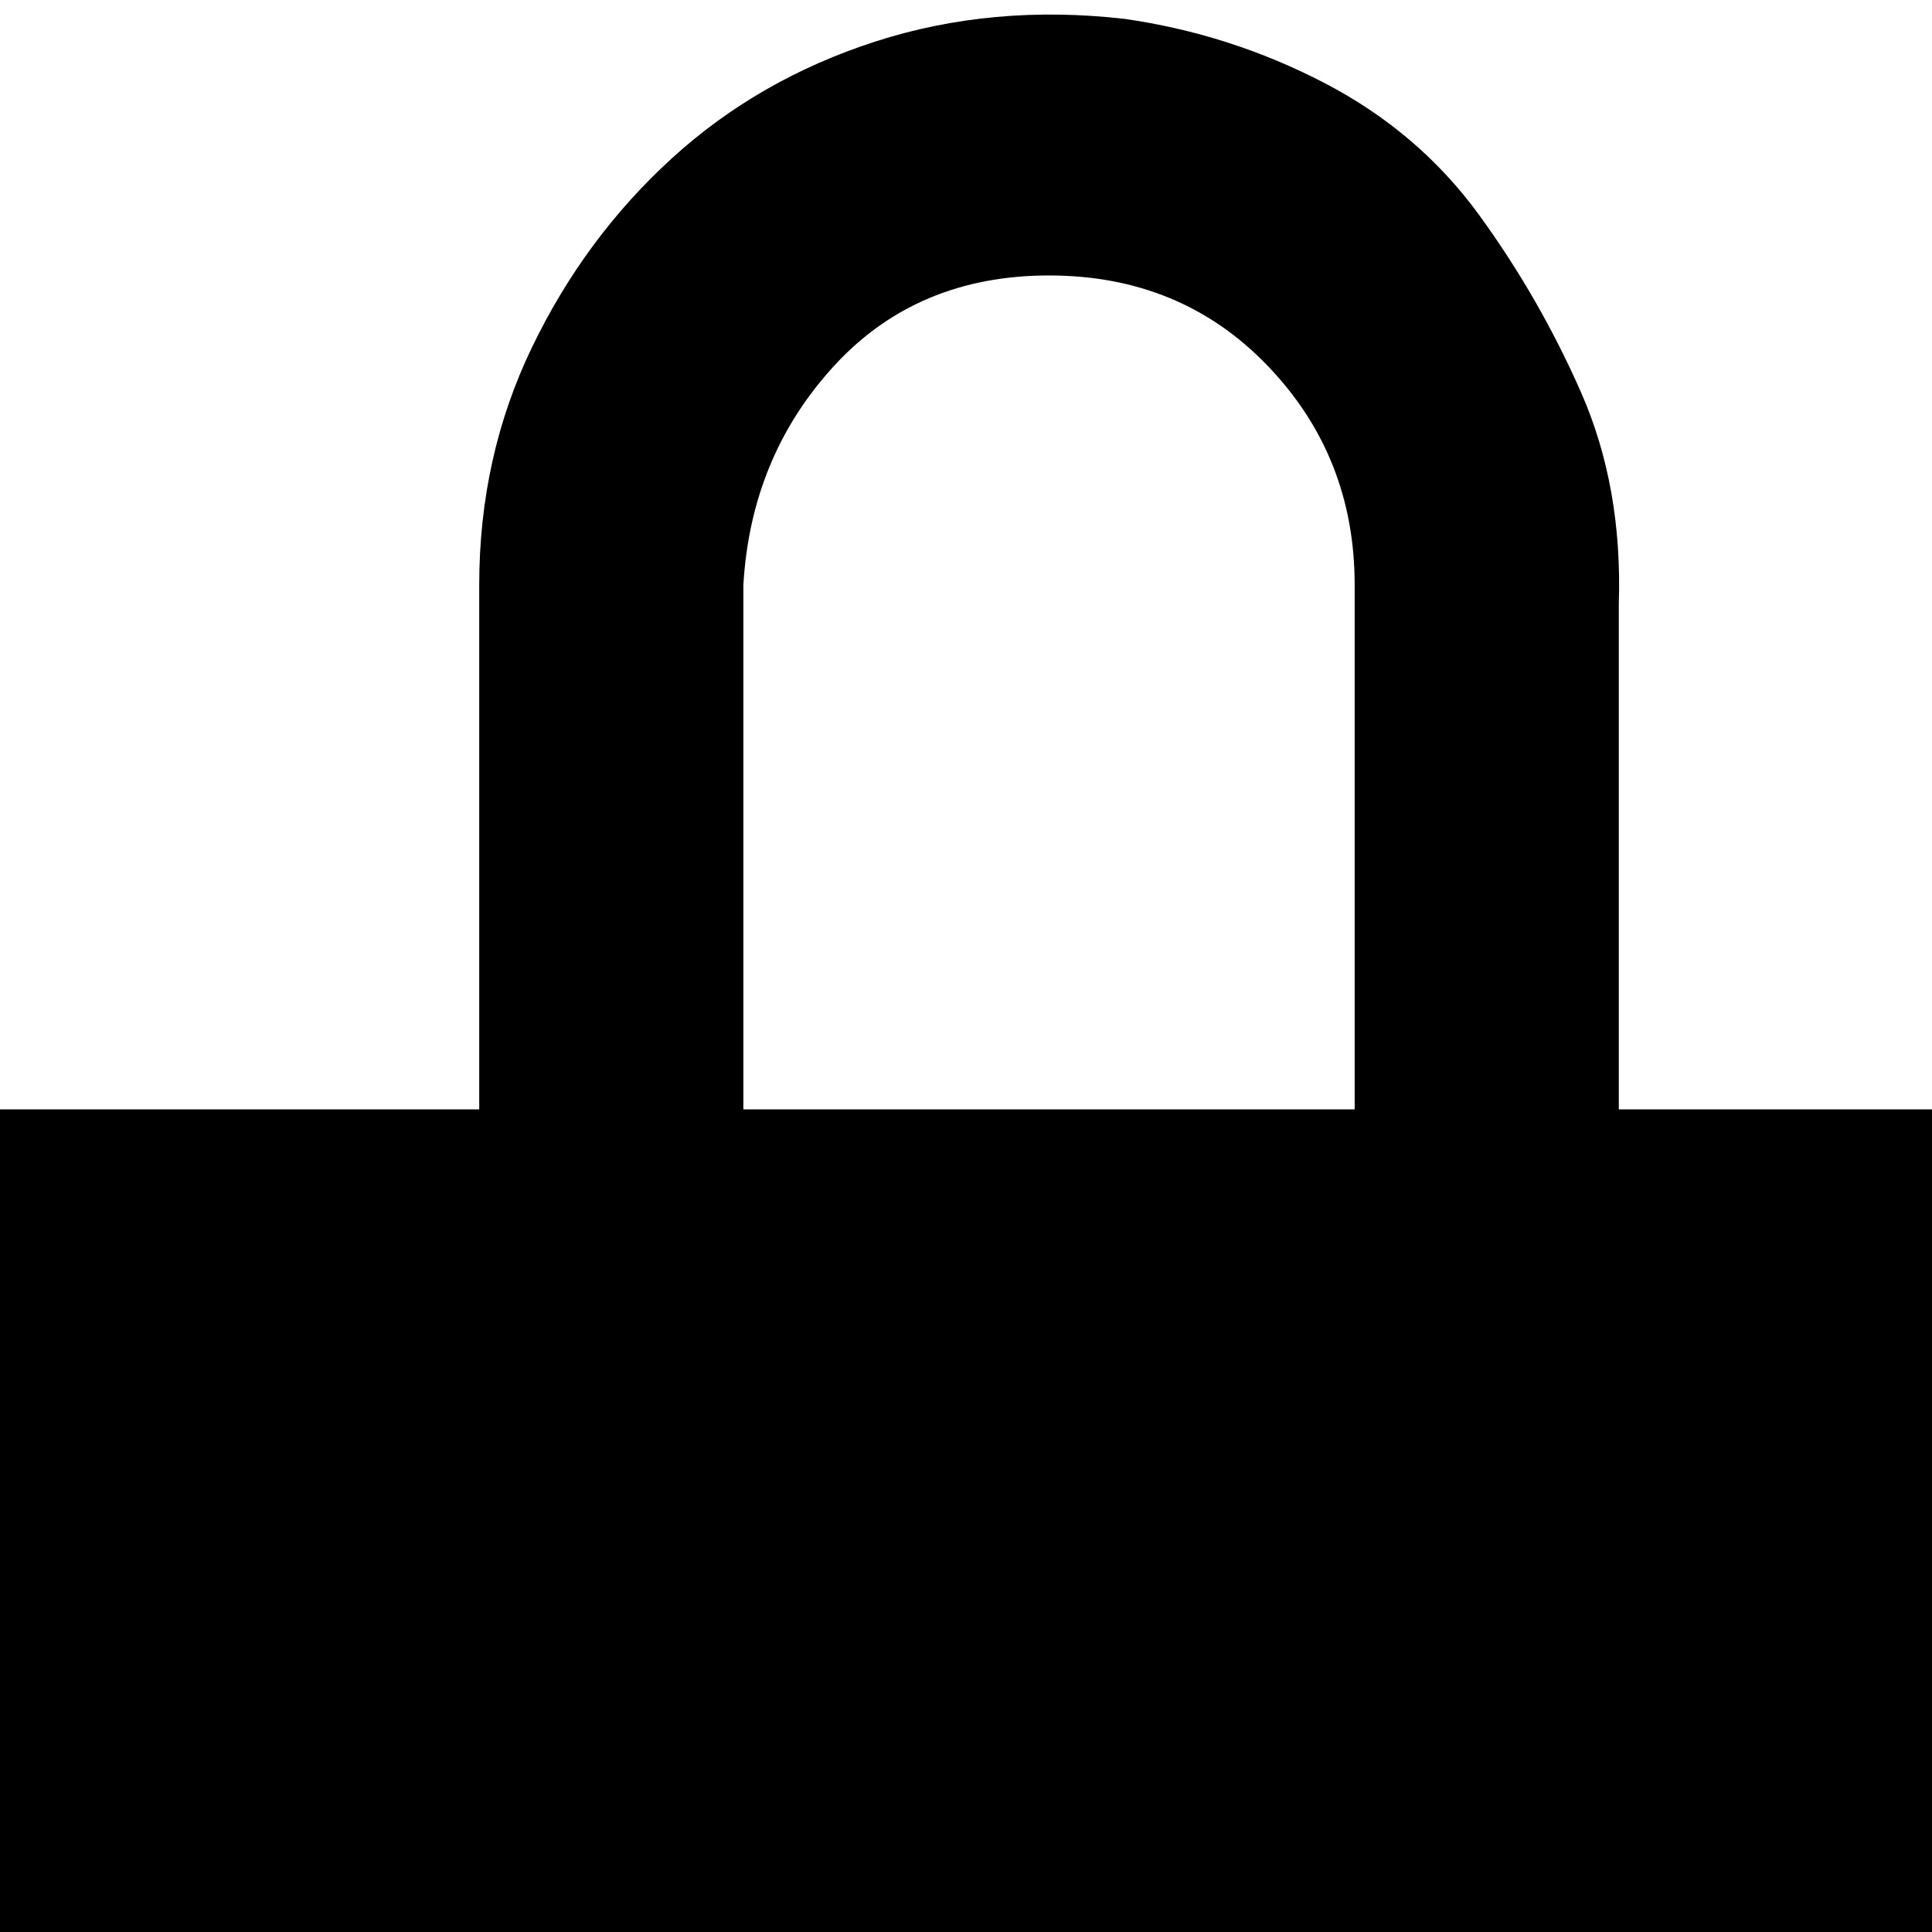 <svg xmlns="http://www.w3.org/2000/svg" version="1.1" viewBox="0 0 512 512" fill="currentColor"><path fill="currentColor" d="M556 294v346q0 22-12 39t-32 26q-72 29-149 29H193q-77 0-149-29q-20-8-32-26T0 640V294h127V155q0-34 14-63t37-50t54-31t66-6q28 4 53 17t41 35t27 47t10 56v134zm-359 0h162V155q0-34-23-58t-58-24t-57 24t-24 58z"/></svg>